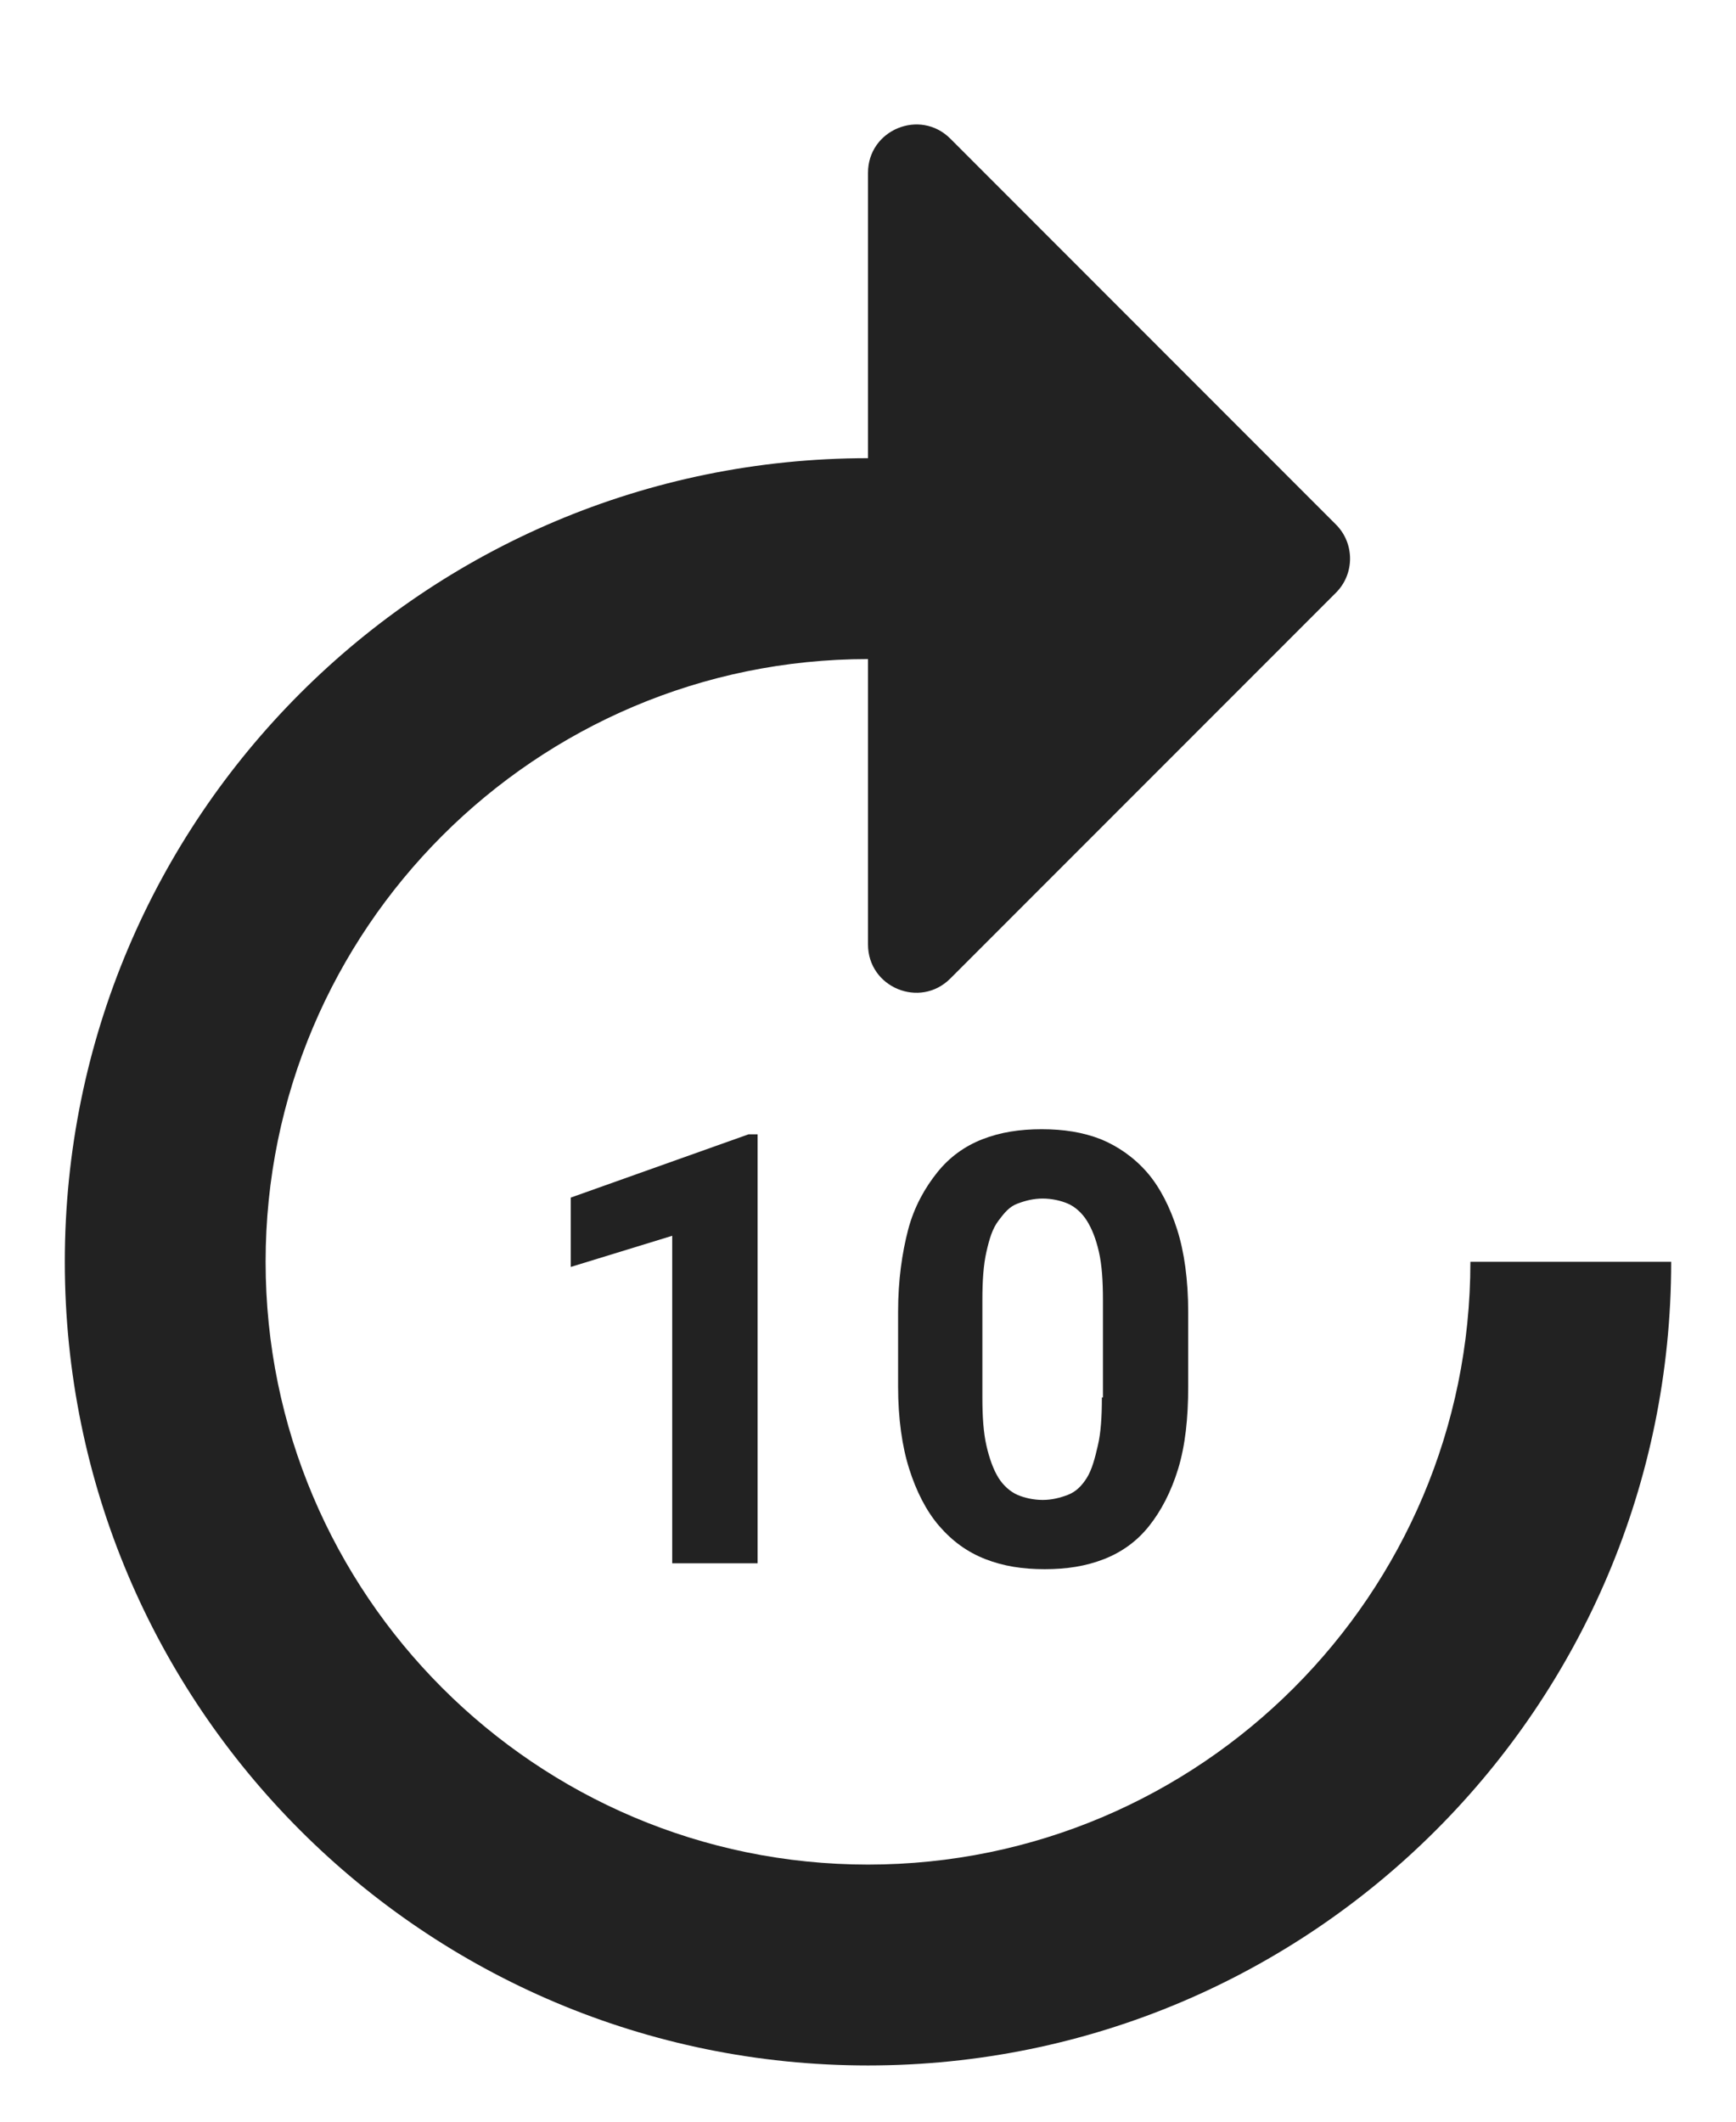 <svg width="18" height="22" viewBox="0 0 18 22" fill="none" xmlns="http://www.w3.org/2000/svg">
<path d="M15.246 13.084C15.246 16.532 12.446 19.334 9 19.334C5.555 19.334 2.754 16.532 2.754 13.084C2.754 9.636 5.555 6.834 9 6.834V9.793C9 10.239 9.539 10.462 9.854 10.146L13.852 6.146C14.047 5.951 14.047 5.634 13.852 5.439L9.854 1.438C9.539 1.123 9 1.346 9 1.792V4.751C4.399 4.751 0.672 8.48 0.672 13.084C0.672 17.688 4.399 21.417 9 21.417C13.601 21.417 17.328 17.688 17.328 13.084H15.246Z" fill="#222222"/>
<path d="M7.855 16.21V11.762H7.761L5.918 12.418V13.137L6.97 12.814V16.21H7.855Z" fill="#222222"/>
<path fill-rule="evenodd" clip-rule="evenodd" d="M10.801 11.709C11.03 11.709 11.227 11.74 11.415 11.813C11.592 11.886 11.758 12.001 11.894 12.157C12.029 12.313 12.133 12.521 12.206 12.751C12.279 12.98 12.32 13.271 12.32 13.605V14.376C12.32 14.709 12.289 14.99 12.216 15.23C12.143 15.469 12.039 15.667 11.914 15.824C11.79 15.98 11.633 16.094 11.446 16.167C11.259 16.24 11.061 16.271 10.832 16.271C10.603 16.271 10.405 16.24 10.218 16.167C10.03 16.094 9.874 15.98 9.739 15.824C9.603 15.667 9.499 15.459 9.427 15.23C9.354 15.001 9.312 14.709 9.312 14.376V13.605C9.312 13.271 9.354 12.99 9.416 12.751C9.479 12.511 9.593 12.313 9.718 12.157C9.843 12.001 9.999 11.886 10.186 11.813C10.374 11.74 10.572 11.709 10.801 11.709ZM11.383 14.99C11.415 14.855 11.425 14.688 11.425 14.49H11.436V13.48C11.436 13.282 11.425 13.115 11.394 12.98C11.363 12.844 11.321 12.74 11.269 12.657C11.217 12.574 11.144 12.511 11.071 12.48C10.998 12.449 10.905 12.428 10.811 12.428C10.717 12.428 10.634 12.449 10.551 12.48C10.467 12.511 10.415 12.574 10.353 12.657C10.29 12.74 10.259 12.844 10.228 12.98C10.197 13.115 10.186 13.282 10.186 13.48V14.49C10.186 14.688 10.197 14.855 10.228 14.99C10.259 15.126 10.301 15.24 10.353 15.324C10.405 15.407 10.478 15.469 10.551 15.501C10.624 15.532 10.717 15.553 10.811 15.553C10.905 15.553 10.988 15.532 11.071 15.501C11.155 15.469 11.217 15.407 11.269 15.324C11.321 15.24 11.352 15.126 11.383 14.99Z" fill="#222222"/>
</svg>
